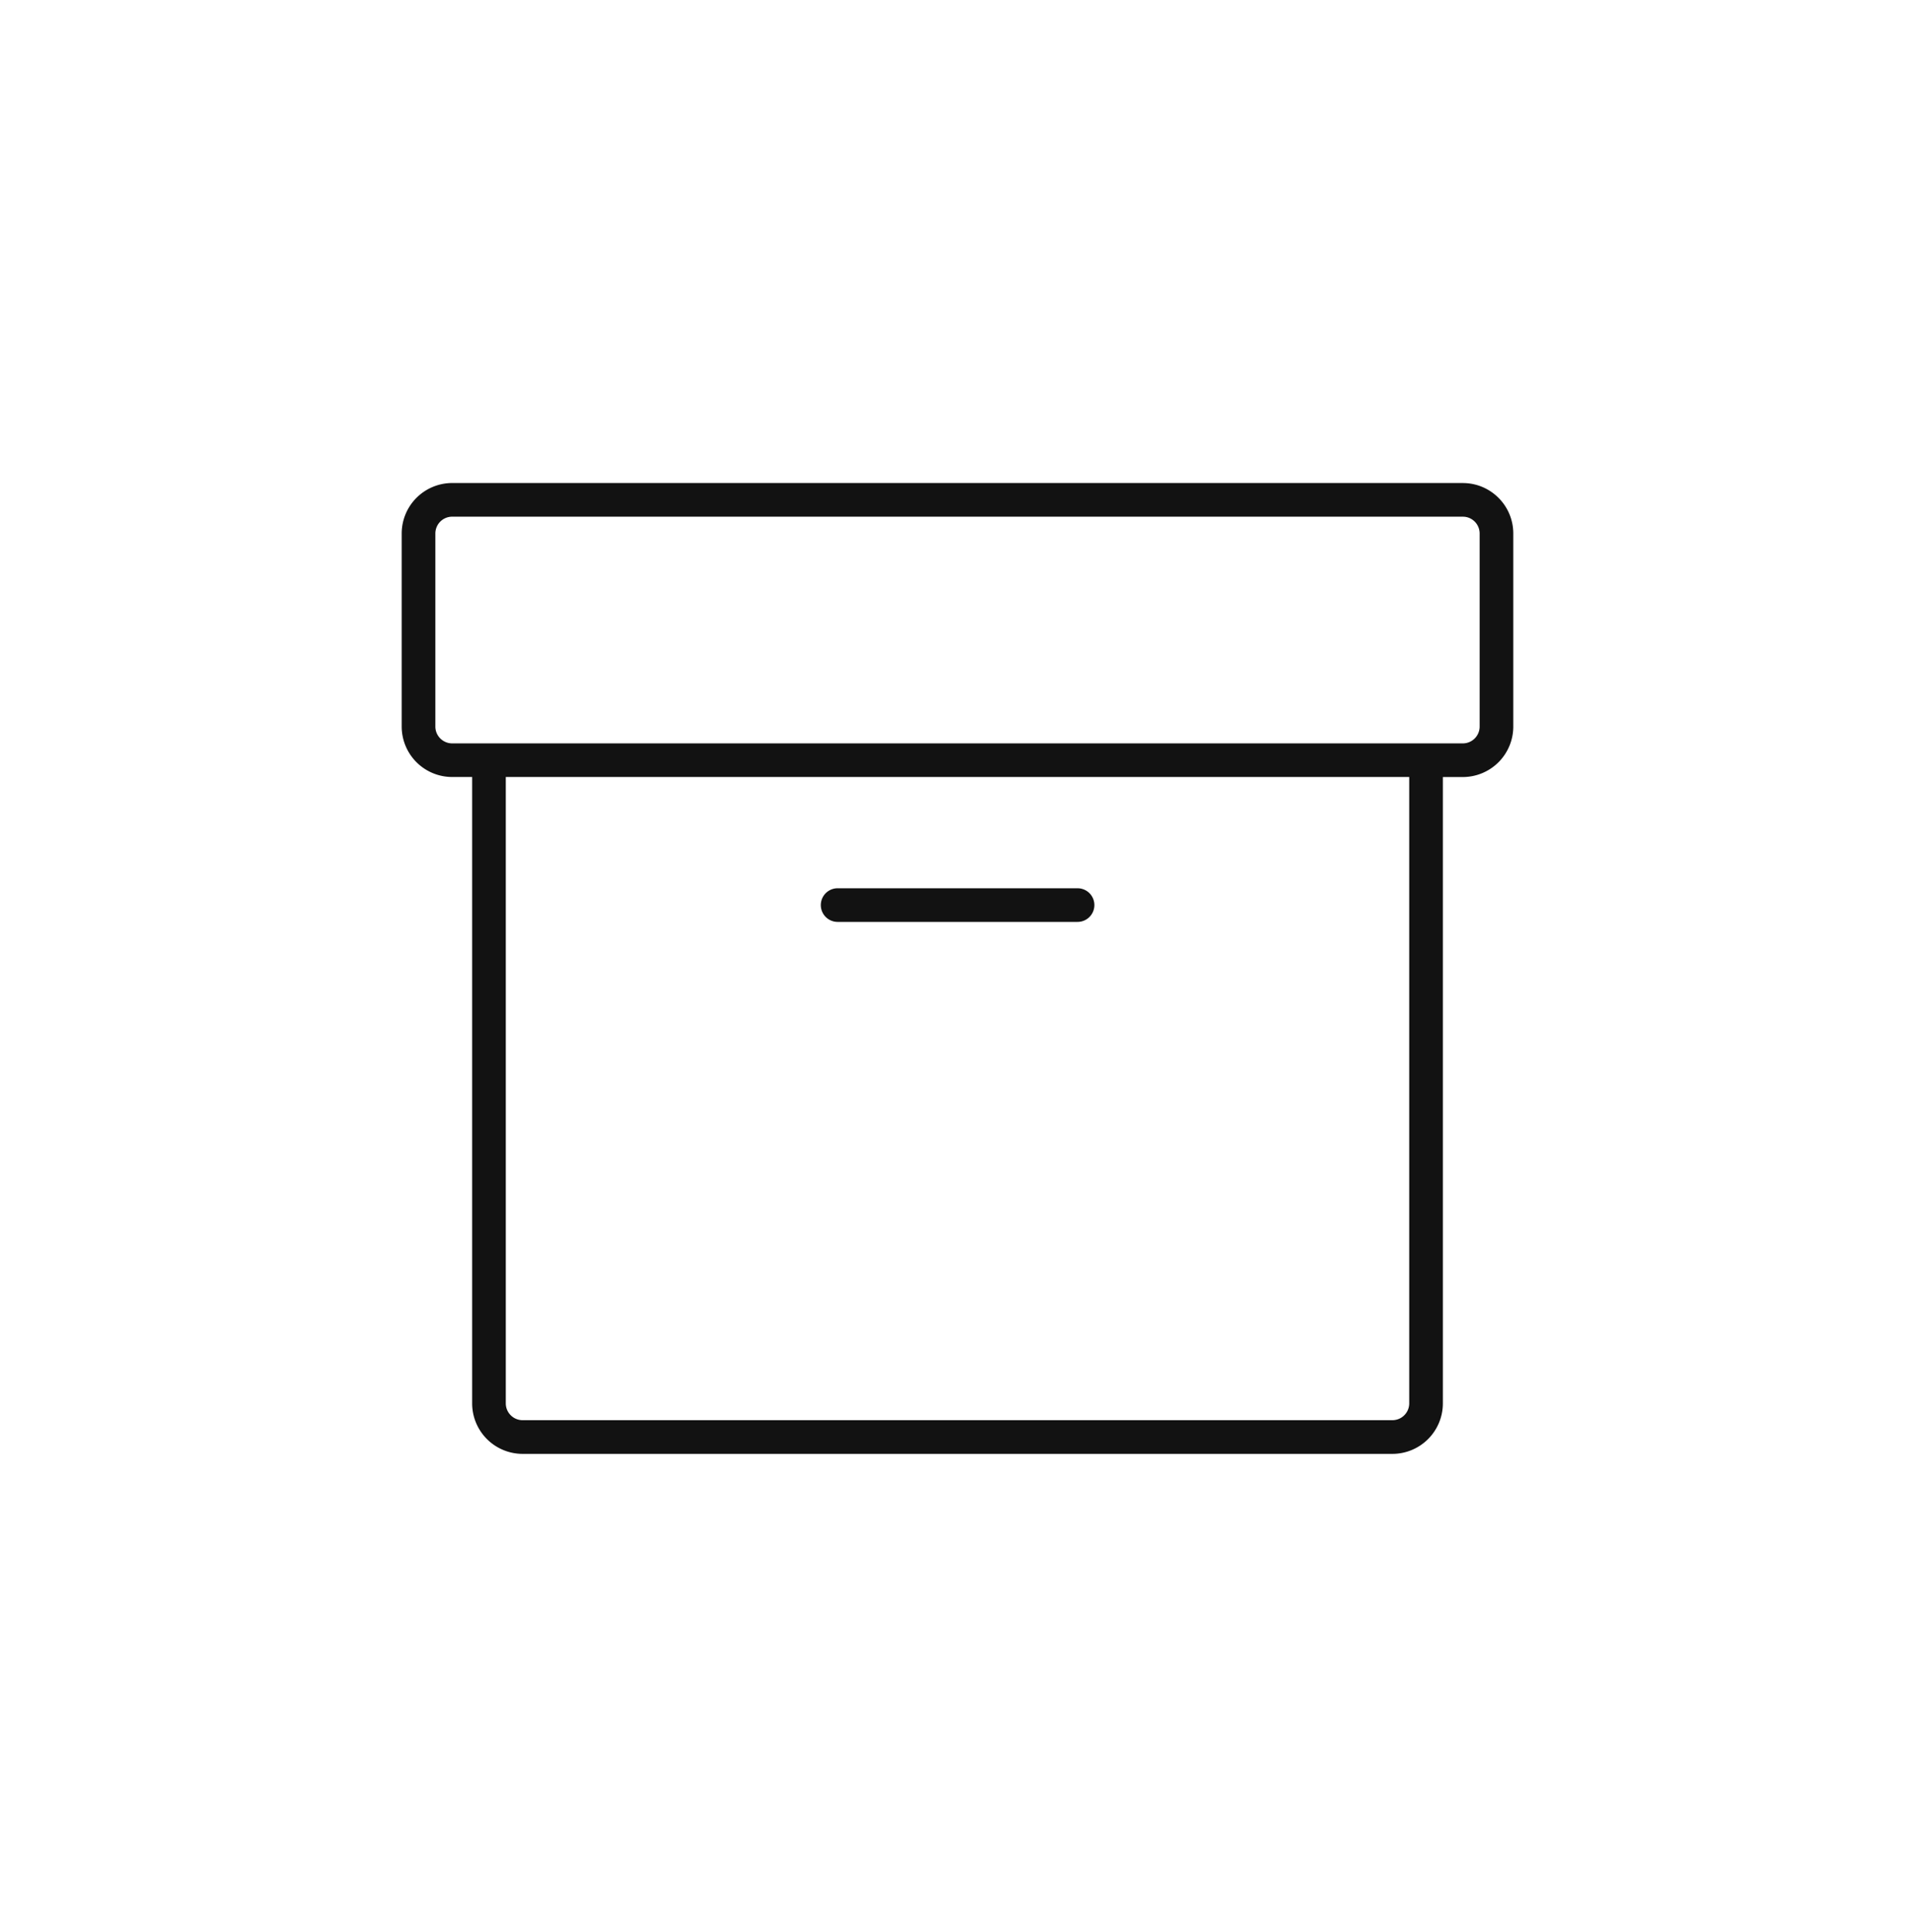 <svg xmlns="http://www.w3.org/2000/svg" width="112" height="113" fill="none"><path fill="#121212" d="M63.11 51.95a.984.984 0 0 1 0 1.96l-.101.004H48.99a.984.984 0 0 1 0-1.968H63.01z"/><path fill="#121212" fill-rule="evenodd" d="M85.705 28.253c1.56.079 2.8 1.369 2.8 2.948V42.49a2.953 2.953 0 0 1-2.951 2.952h-1.167v36.63a2.953 2.953 0 0 1-2.952 2.952H30.566a2.953 2.953 0 0 1-2.952-2.953V45.44h-1.168a2.953 2.953 0 0 1-2.952-2.951V31.2a2.953 2.953 0 0 1 2.952-2.952h59.108zM29.582 45.44v36.63c0 .543.441.984.984.984h50.869a.985.985 0 0 0 .984-.985V45.44zm-3.136-15.224a.984.984 0 0 0-.984.984V42.49c0 .543.441.983.984.984h59.108c.543 0 .984-.441.984-.984V31.2c0-.51-.388-.929-.885-.979l-.1-.005z" clip-rule="evenodd"/></svg>